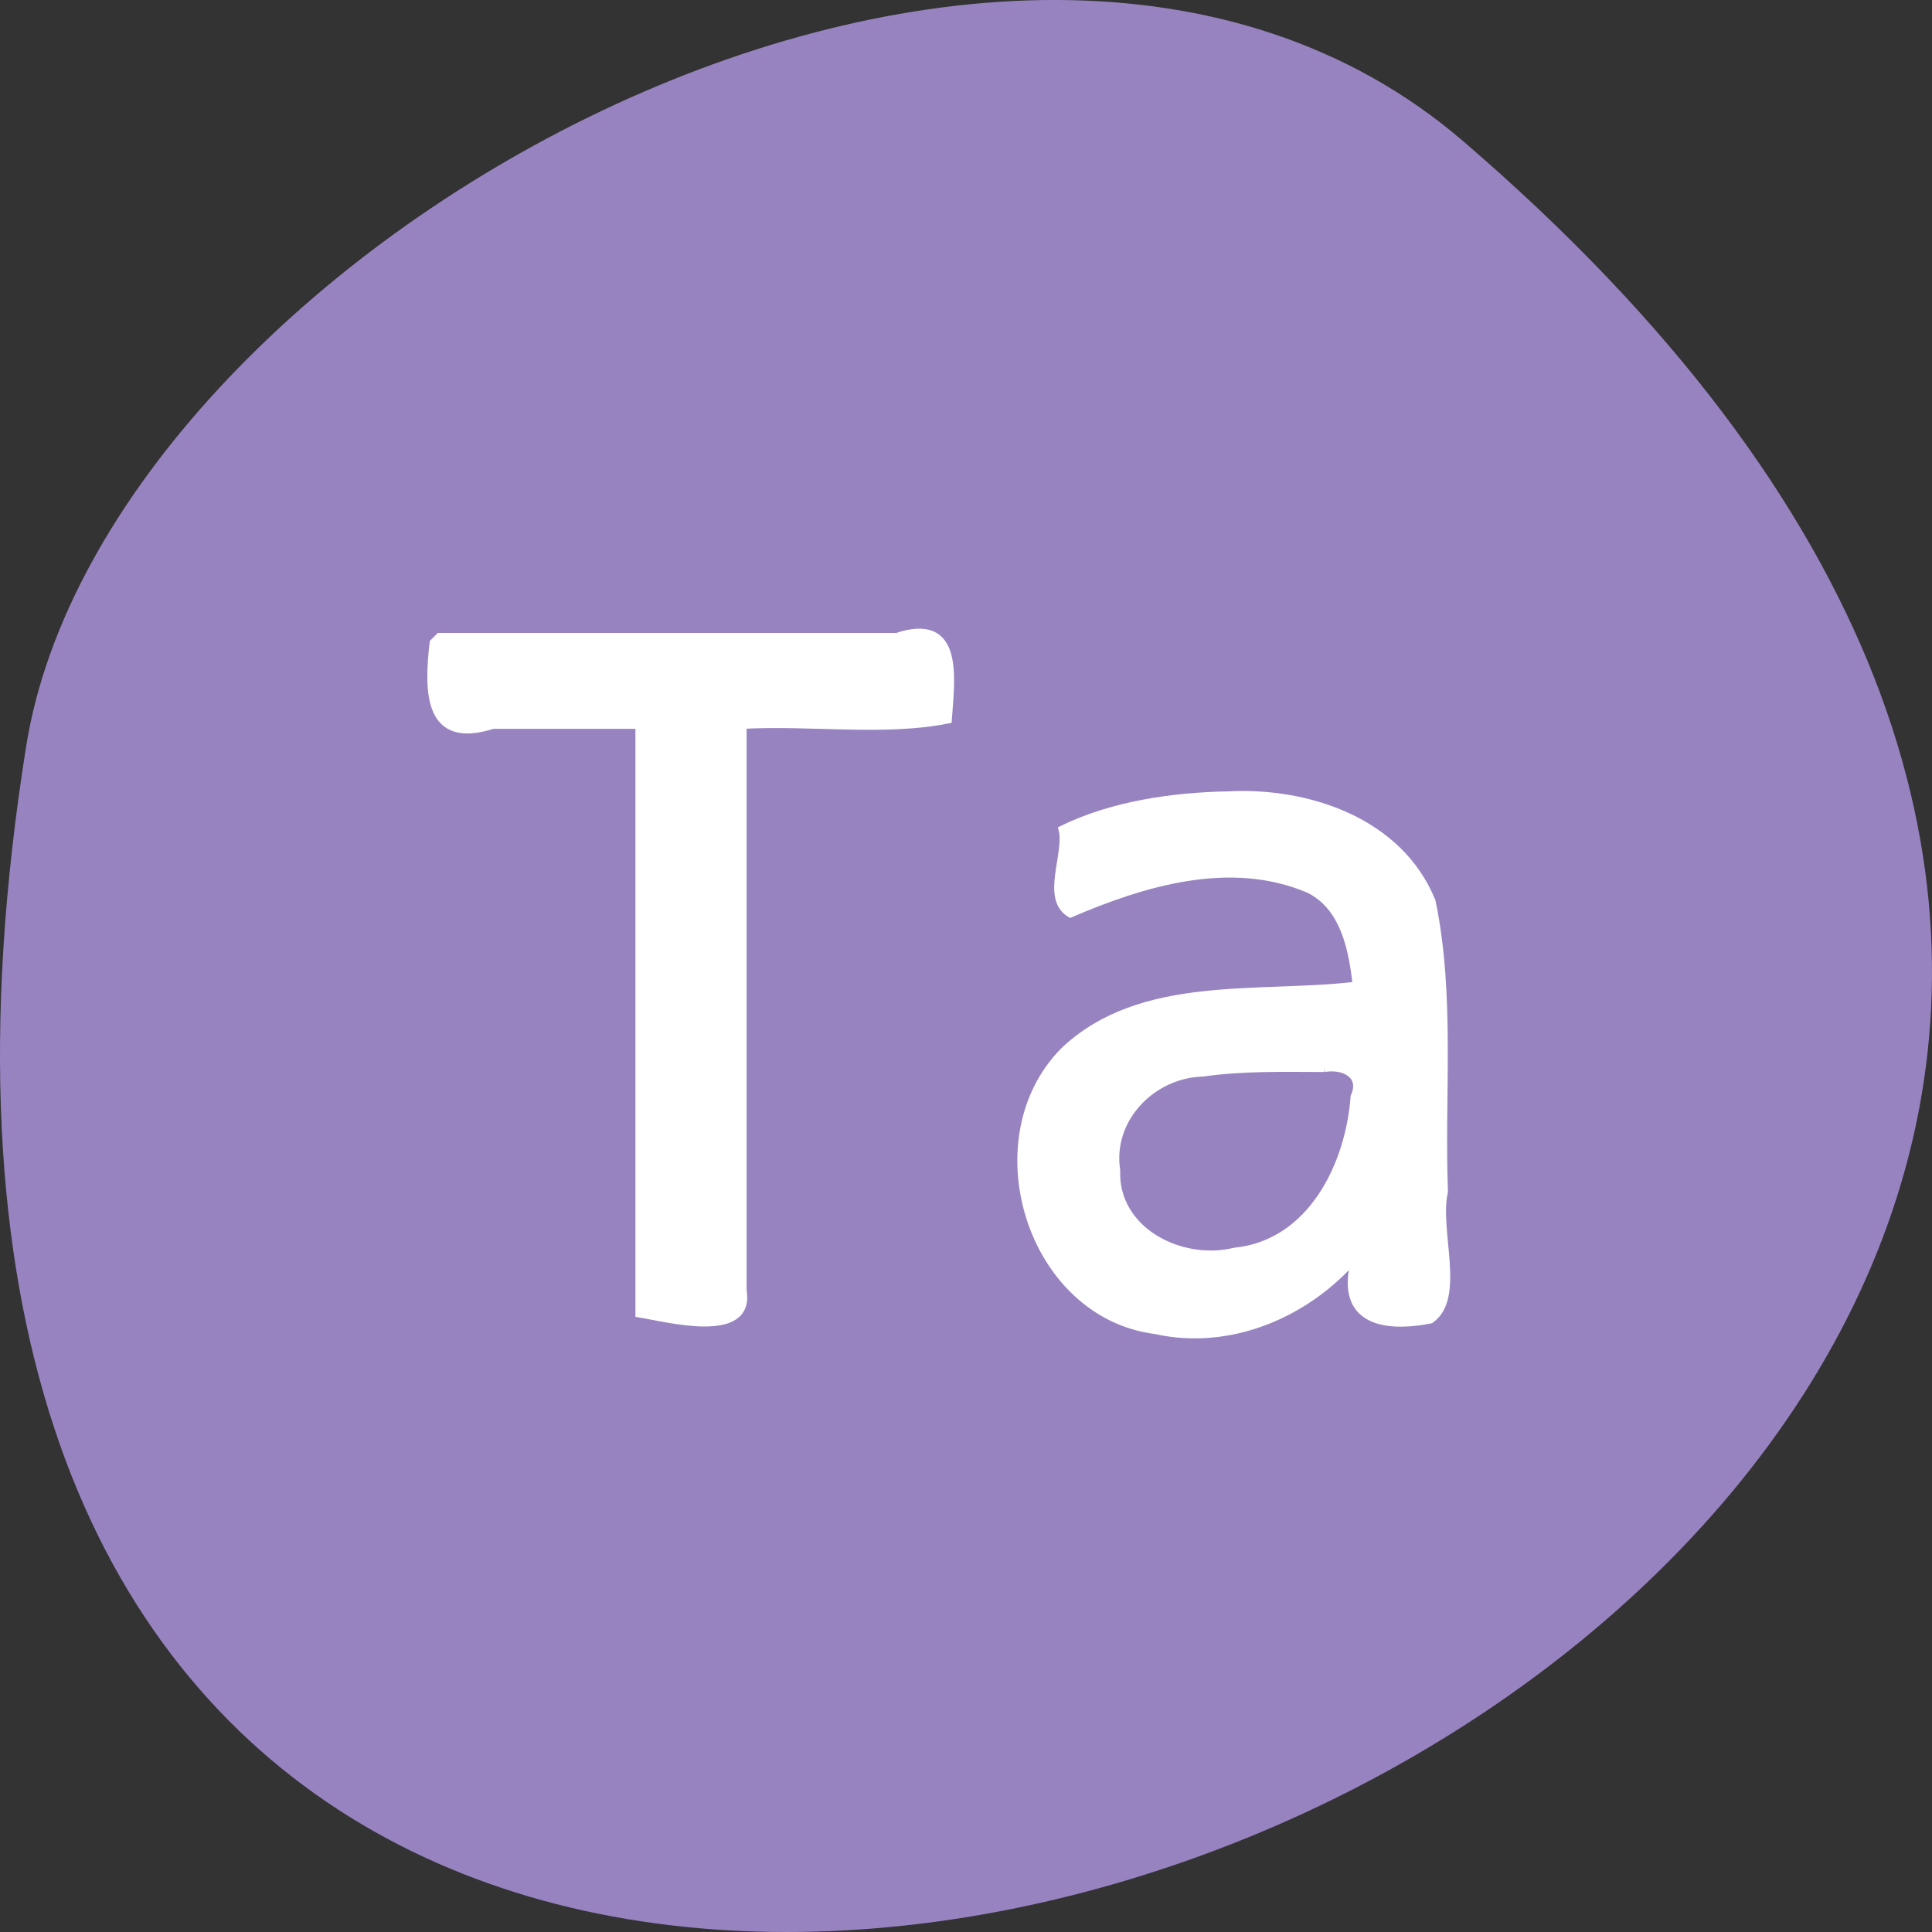 <svg xmlns="http://www.w3.org/2000/svg" viewBox="0 0 256 256"><rect x="0" y="0" width="256" height="256" fill="#333333" stroke="none"/><g transform="translate(0 -796.36)"><path d="m 193.83 815.03 c 225.34 193.41 -237.98 379.39 -190.37 80.26 10.438 -65.59 129.65 -132.38 190.37 -80.26 z" style="fill:#9883c1;color:#000"/><g transform="translate(0 796.36)" style="fill:#fff;stroke:#fff;stroke-width:1.01"><path d="m 57.43 85.17 c -0.732 6.46 -0.804 13.69 7.872 10.902 6.467 0 12.934 0 19.401 0 0 25.996 0 51.991 0 77.987 3.593 0.573 14.859 3.644 13.723 -3.03 0 -24.986 0 -49.971 0 -74.957 8.955 -0.496 18.725 0.976 27.19 -0.714 0.401 -5.557 1.624 -13.785 -6.775 -10.989 -20.2 0 -40.4 0 -60.61 0 l -0.714 0.714 l -0.087 0.087 z"/><path d="m 162.8 105.36 c -7.481 0.145 -15.444 1.313 -22.03 4.534 0.819 3.266 -2.392 9.1 1.057 11.176 9.73 -4.182 21.232 -7.641 31.579 -3.259 4.744 2.314 5.826 8.02 6.335 12.766 -12.828 1.555 -28.488 -1.035 -38.727 8.659 -11.58 11.638 -4.535 34.893 12.09 37.03 9.889 2.203 20.1 -2.179 26.549 -9.73 -2.362 8.03 2.998 9.68 9.892 8.323 4.2 -2.929 0.627 -11.78 1.807 -16.963 -0.471 -12.768 0.963 -25.893 -1.63 -38.445 -4.269 -10.55 -16.326 -14.629 -26.924 -14.09 z m 12.705 36.18 c 2.479 -0.43 5.273 0.839 3.963 3.772 -0.657 9.03 -5.685 19.517 -15.899 20.524 -6.994 1.723 -15.943 -2.666 -15.643 -10.76 -1.047 -6.833 4.738 -12.759 11.45 -12.93 5.349 -0.772 10.781 -0.609 16.13 -0.606 z"/></g></g></svg>